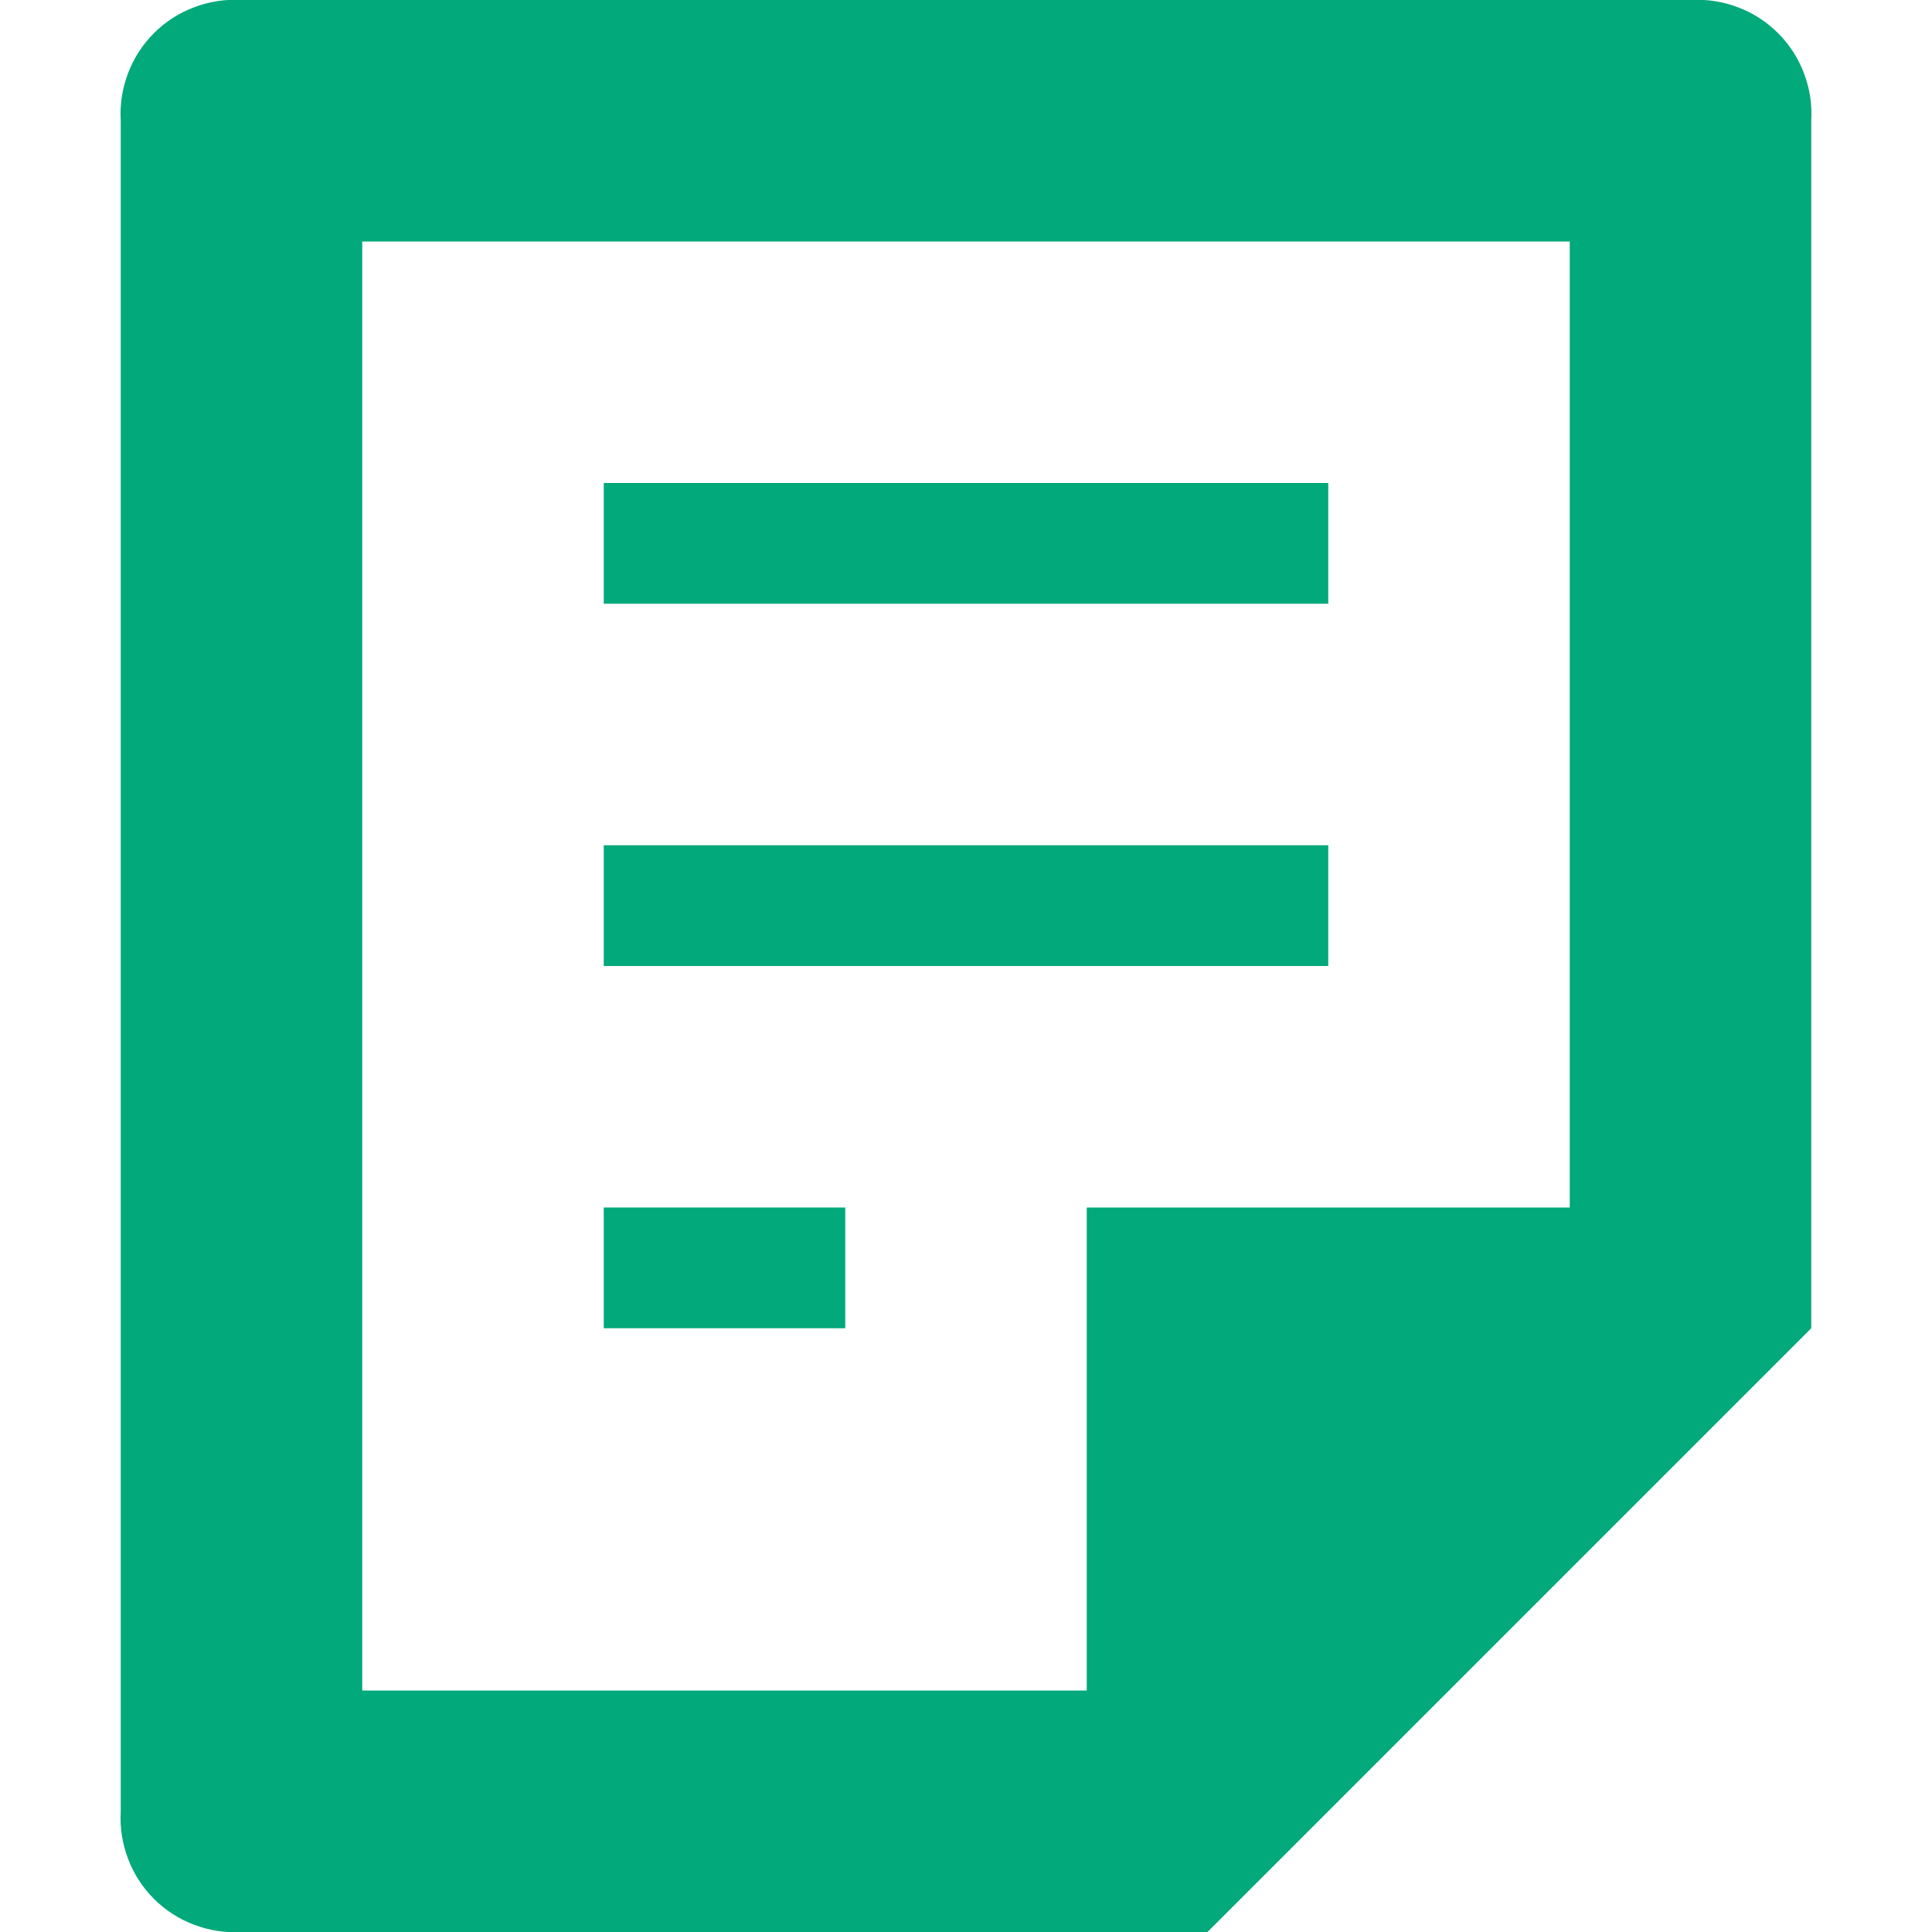 <svg width="12" height="12" viewBox="0 0 12 12" fill="none" xmlns="http://www.w3.org/2000/svg">
<path d="M10.5 2.9729e-06H1.5C1.4 -0.006 1.3 0.009 1.206 0.045C1.112 0.08 1.027 0.135 0.956 0.206C0.885 0.277 0.83 0.362 0.795 0.456C0.759 0.55 0.744 0.65 0.75 0.75V11.25C0.744 11.35 0.759 11.45 0.795 11.544C0.83 11.638 0.885 11.723 0.956 11.794C1.027 11.865 1.112 11.92 1.206 11.955C1.3 11.991 1.4 12.006 1.5 12H7.5L11.25 8.25V0.75C11.256 0.65 11.241 0.55 11.205 0.456C11.17 0.362 11.115 0.277 11.044 0.206C10.973 0.135 10.888 0.08 10.794 0.045C10.7 0.009 10.6 -0.006 10.5 2.9729e-06ZM2.25 1.5H9.75V7.5H6.75V10.5H2.25V1.5Z" fill="#02A97A"/>
<path d="M8.25 3H3.75V3.75H8.25V3Z" fill="#02A97A"/>
<path d="M8.25 5.25H3.75V6H8.25V5.25Z" fill="#02A97A"/>
<path d="M5.25 7.5H3.75V8.25H5.25V7.5Z" fill="#02A97A"/>
</svg>
